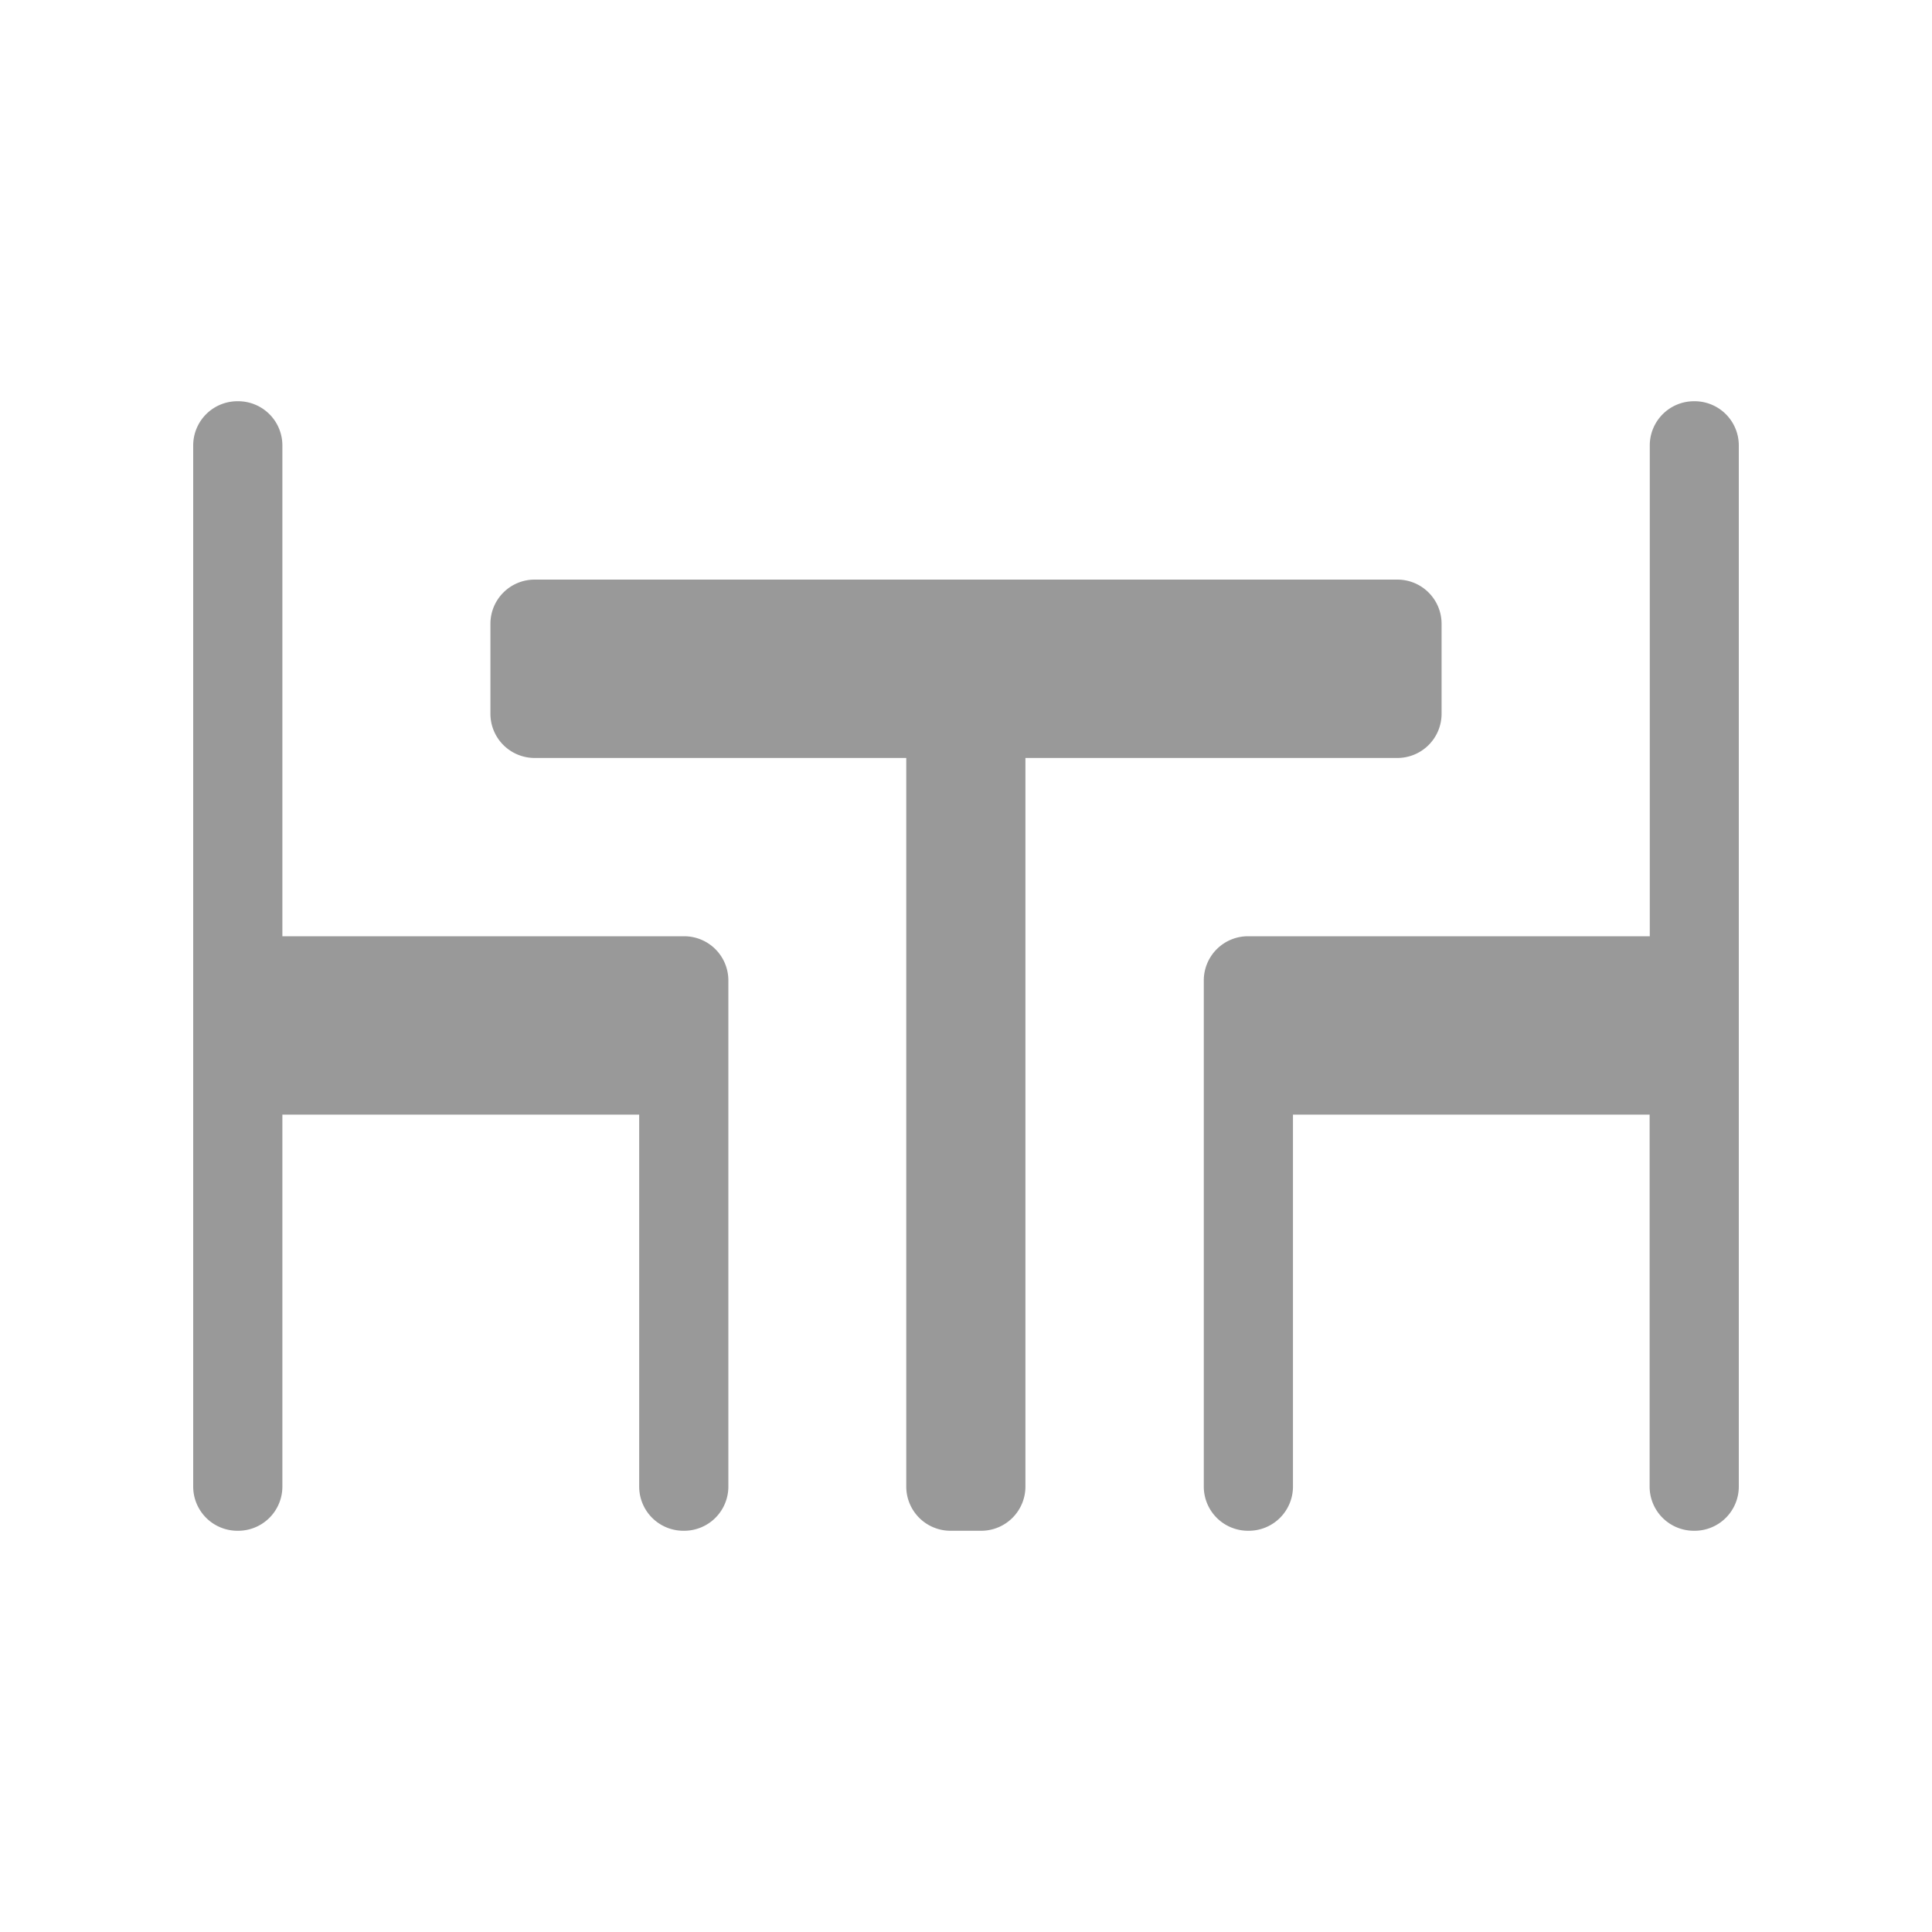<svg xmlns="http://www.w3.org/2000/svg" viewBox="0 0 250 250"><defs><style>.cls-1{fill:none;}.cls-2{fill:#999;fill-rule:evenodd;}</style></defs><g id="Layer_2" data-name="Layer 2"><g id="Layer_1-2" data-name="Layer 1"><rect class="cls-1" width="250" height="250"/><path class="cls-2" d="M213.46,144.23H167.31v48.13a5.72,5.72,0,0,1-5.72,5.72h-.11a5.72,5.72,0,0,1-5.71-5.72V126.87a5.72,5.72,0,0,1,5.71-5.72h52V57.64a5.72,5.72,0,0,1,5.72-5.72h.11A5.72,5.72,0,0,1,225,57.64V192.36a5.72,5.72,0,0,1-5.71,5.72h-.11a5.72,5.72,0,0,1-5.72-5.72ZM132.69,98.08v94.28a5.72,5.72,0,0,1-5.71,5.72h-4a5.72,5.72,0,0,1-5.71-5.72V98.08H69.18a5.72,5.72,0,0,1-5.72-5.72V80.71A5.72,5.72,0,0,1,69.18,75H180.82a5.72,5.72,0,0,1,5.72,5.71V92.36a5.72,5.72,0,0,1-5.72,5.72ZM36.54,121.15h52a5.72,5.72,0,0,1,5.71,5.72v65.49a5.72,5.72,0,0,1-5.71,5.72h-.11a5.72,5.72,0,0,1-5.72-5.72V144.23H36.54v48.13a5.72,5.72,0,0,1-5.72,5.72h-.11A5.72,5.72,0,0,1,25,192.36V57.64a5.72,5.72,0,0,1,5.71-5.72h.11a5.72,5.72,0,0,1,5.72,5.72Z"/></g></g></svg>